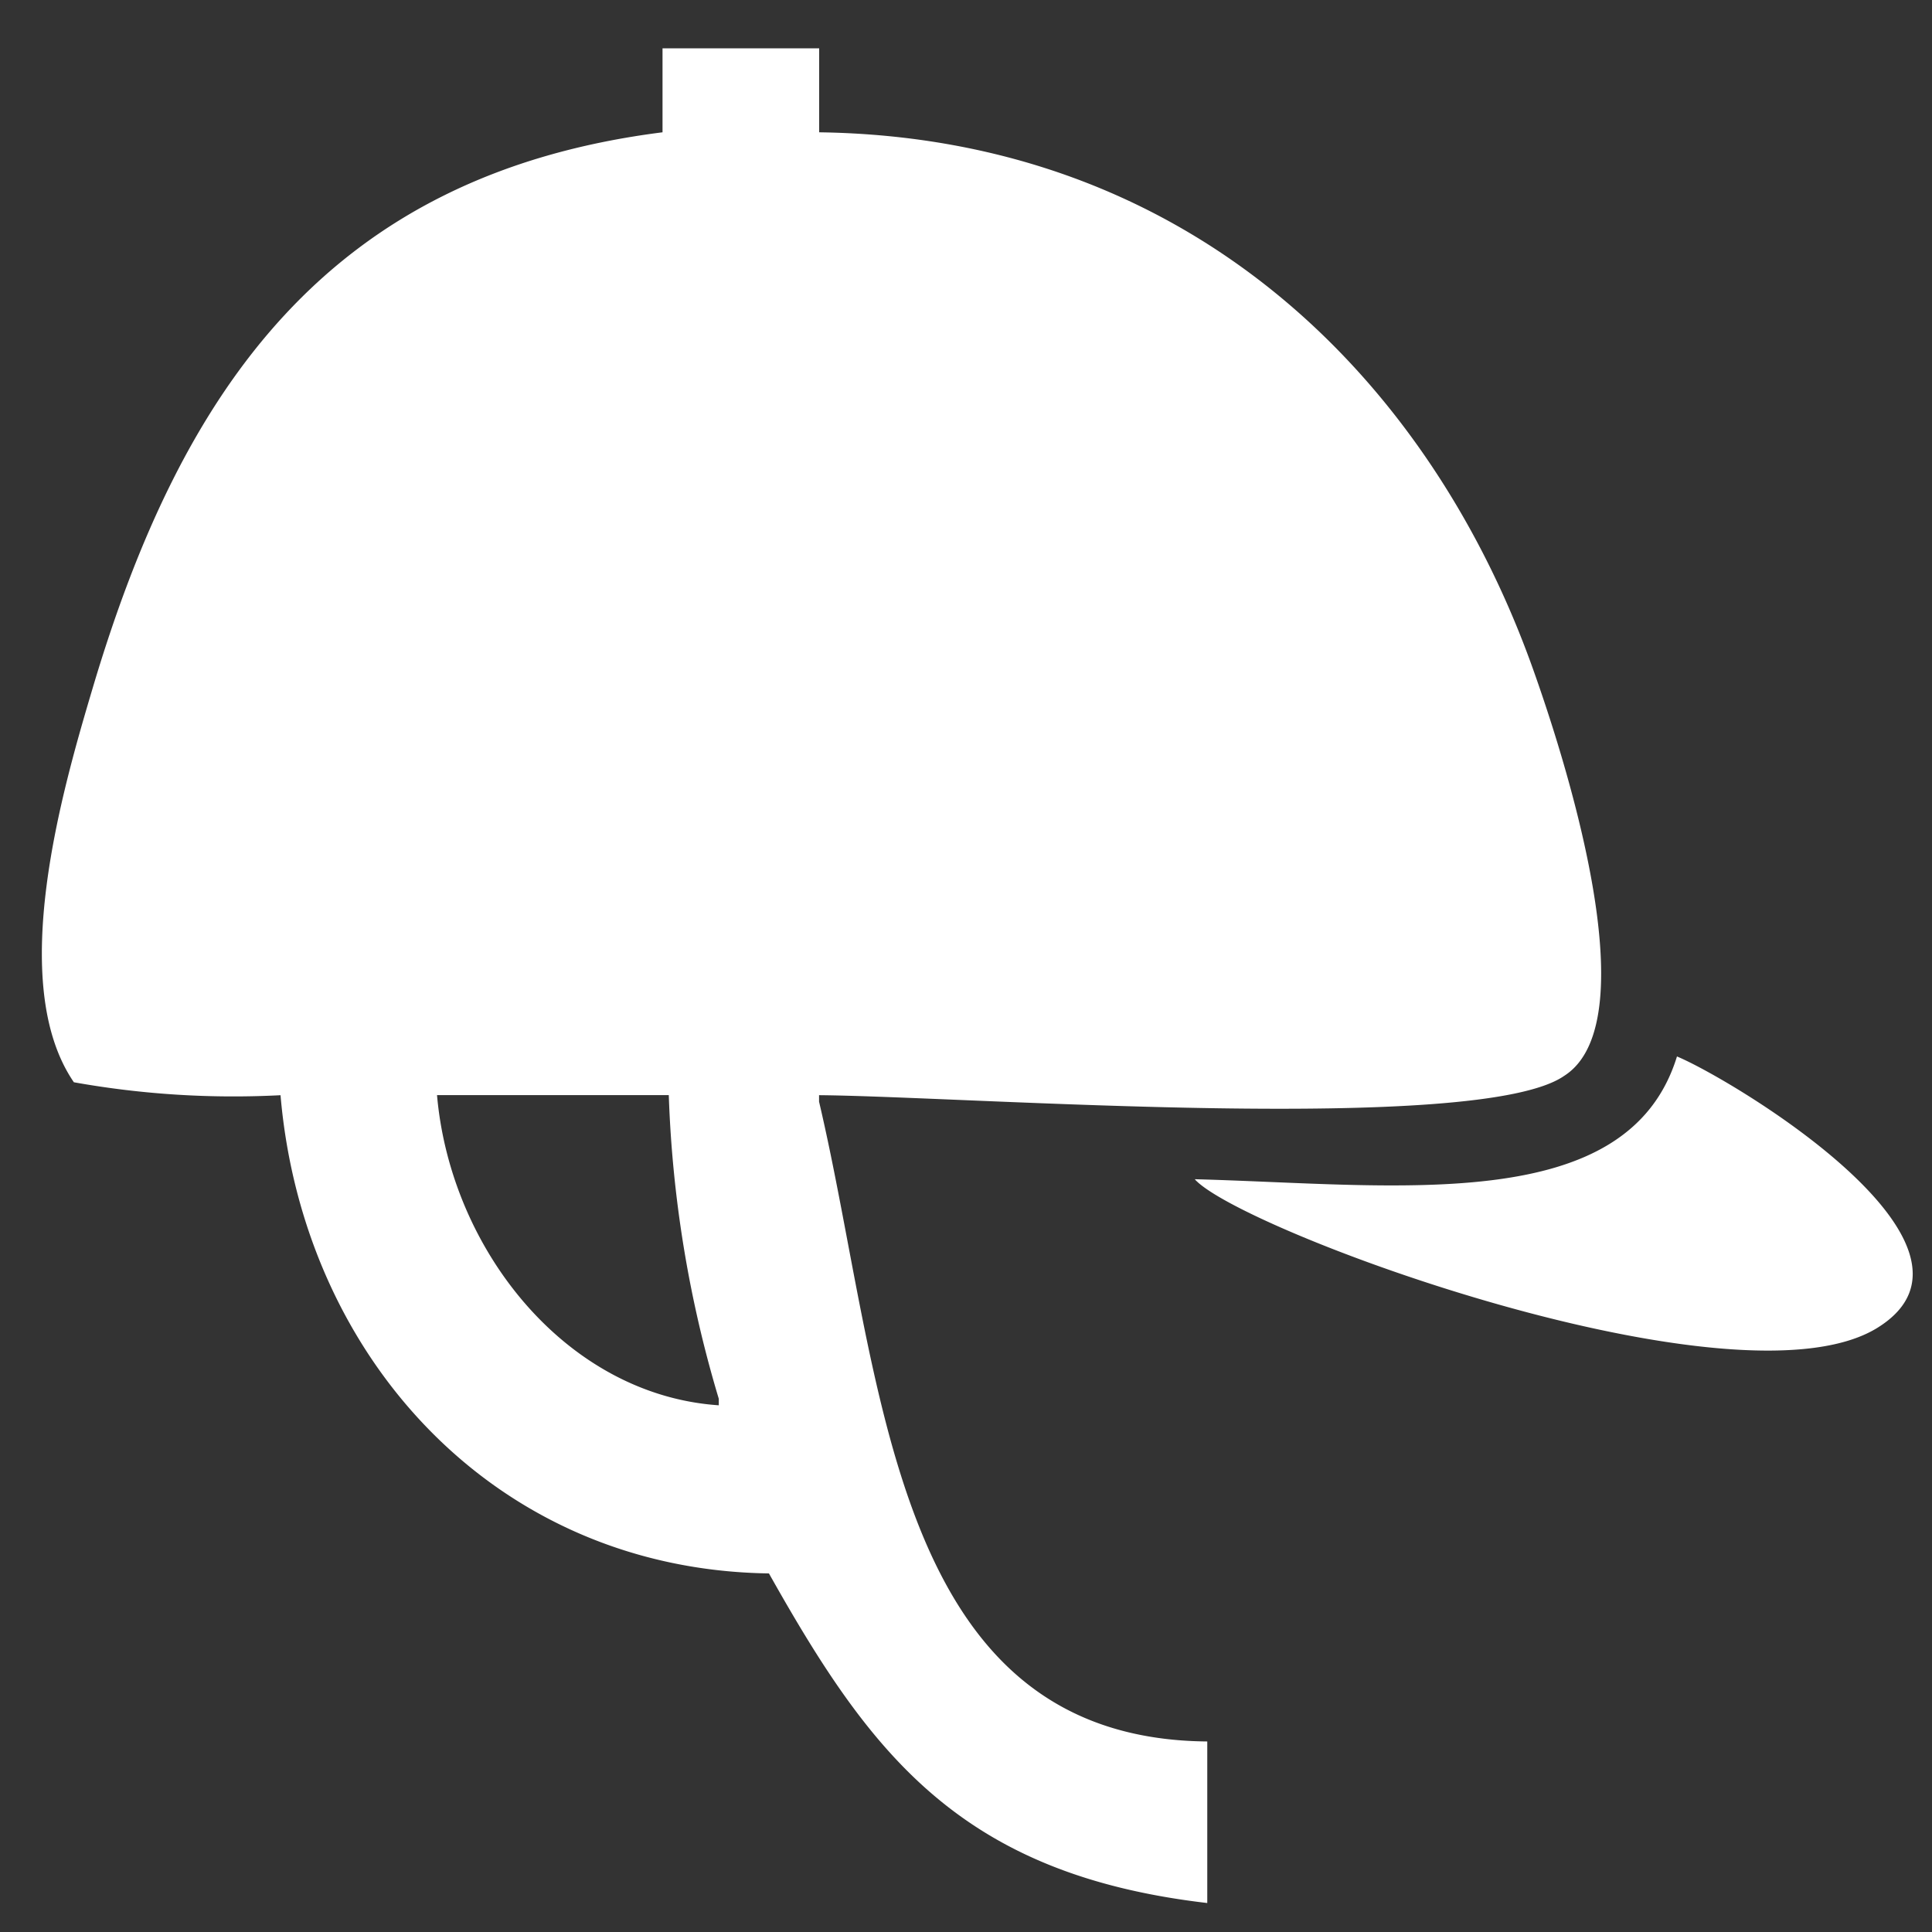 <svg xmlns="http://www.w3.org/2000/svg" width="50" height="50" viewBox="0 0 50 50">
  <rect x="0" y="0" width="50" height="50" fill="#333333" stroke="none"/>
  <defs>
    <style>
      .cls-1 {
        fill: #fff;
        fill-rule: evenodd;
      }
    </style>
  </defs>
  <path id="casque_1" data-name="casque 1" class="cls-1" d="M17.146,1.25H21.2V3.424C30.836,3.558,37.01,9.845,39.671,17.306c0.716,2.006,3.067,9.1.81,10.537-2.207,1.534-15.434.534-19.284,0.5v0.167C22.867,35.621,23,45,31.244,45.069V49.25C24.809,48.5,22.5,45.34,19.9,40.72c-7.091-.1-12.06-5.6-12.64-12.376a23.459,23.459,0,0,1-5.348-.335c-1.76-2.568-.287-7.6.486-10.2C4.693,10.086,8.486,4.521,17.146,3.424V1.25ZM43.4,27.341c1.429,0.595,8.61,4.905,5.185,7.024C44.97,36.6,32.093,31.841,30.92,30.518,36.184,30.657,42.122,31.491,43.4,27.341Zm-26.09,1h-6c0.348,3.992,3.337,7.76,7.292,8.028V36.2A30.9,30.9,0,0,1,17.308,28.344Z"/>
</svg>
